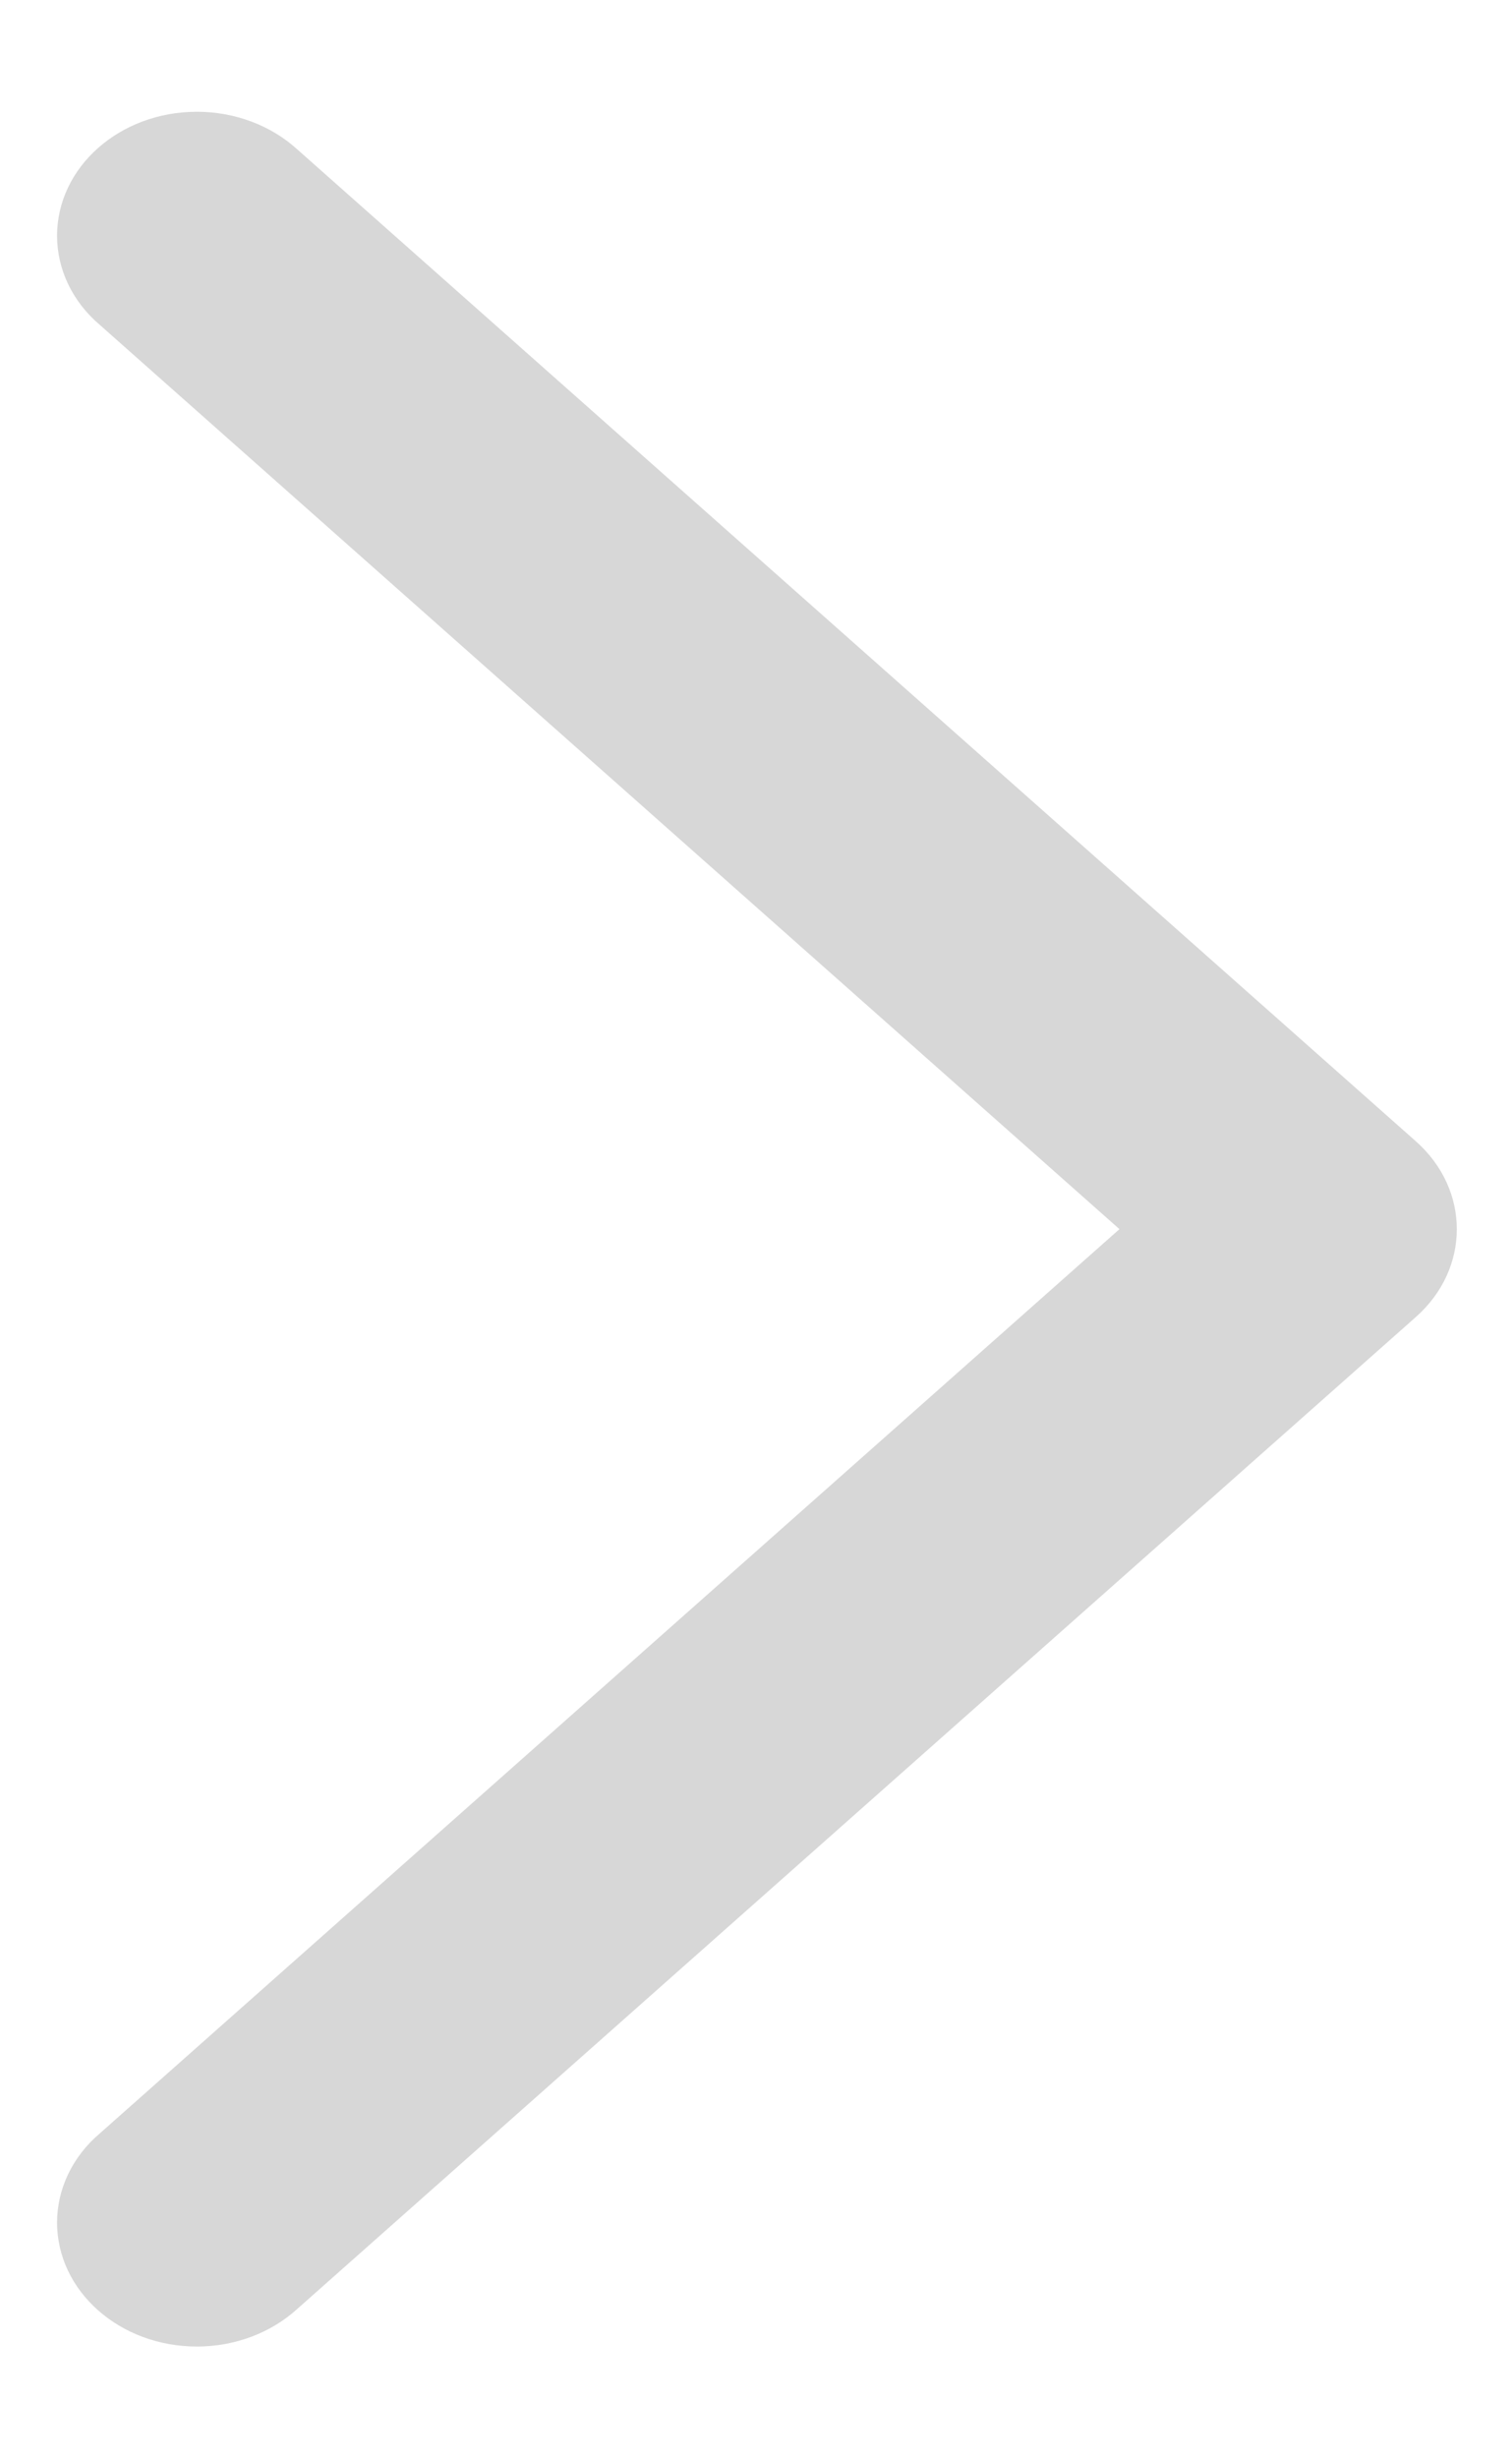﻿<?xml version="1.0" encoding="utf-8"?>
<svg version="1.1" xmlns:xlink="http://www.w3.org/1999/xlink" width="8px" height="13px" xmlns="http://www.w3.org/2000/svg">
  <g transform="matrix(1 0 0 1 -270 -164 )">
    <path d="M 0.528 11.282  C 0.383 11.405  0.302 11.576  0.302 11.753  C 0.302 12.116  0.633 12.409  1.042 12.409  C 1.242 12.409  1.434 12.337  1.574 12.209  L 7.492 6.964  C 7.78 6.708  7.78 6.292  7.492 6.036  L 1.574 0.791  C 1.434 0.663  1.242 0.591  1.042 0.591  C 0.633 0.591  0.302 0.884  0.302 1.247  C 0.302 1.424  0.383 1.595  0.528 1.718  L 5.923 6.5  L 0.528 11.282  Z " fill-rule="nonzero" fill="#d7d7d7" stroke="none" transform="matrix(1 0 0 1 270 164 )" />
  </g>
</svg>